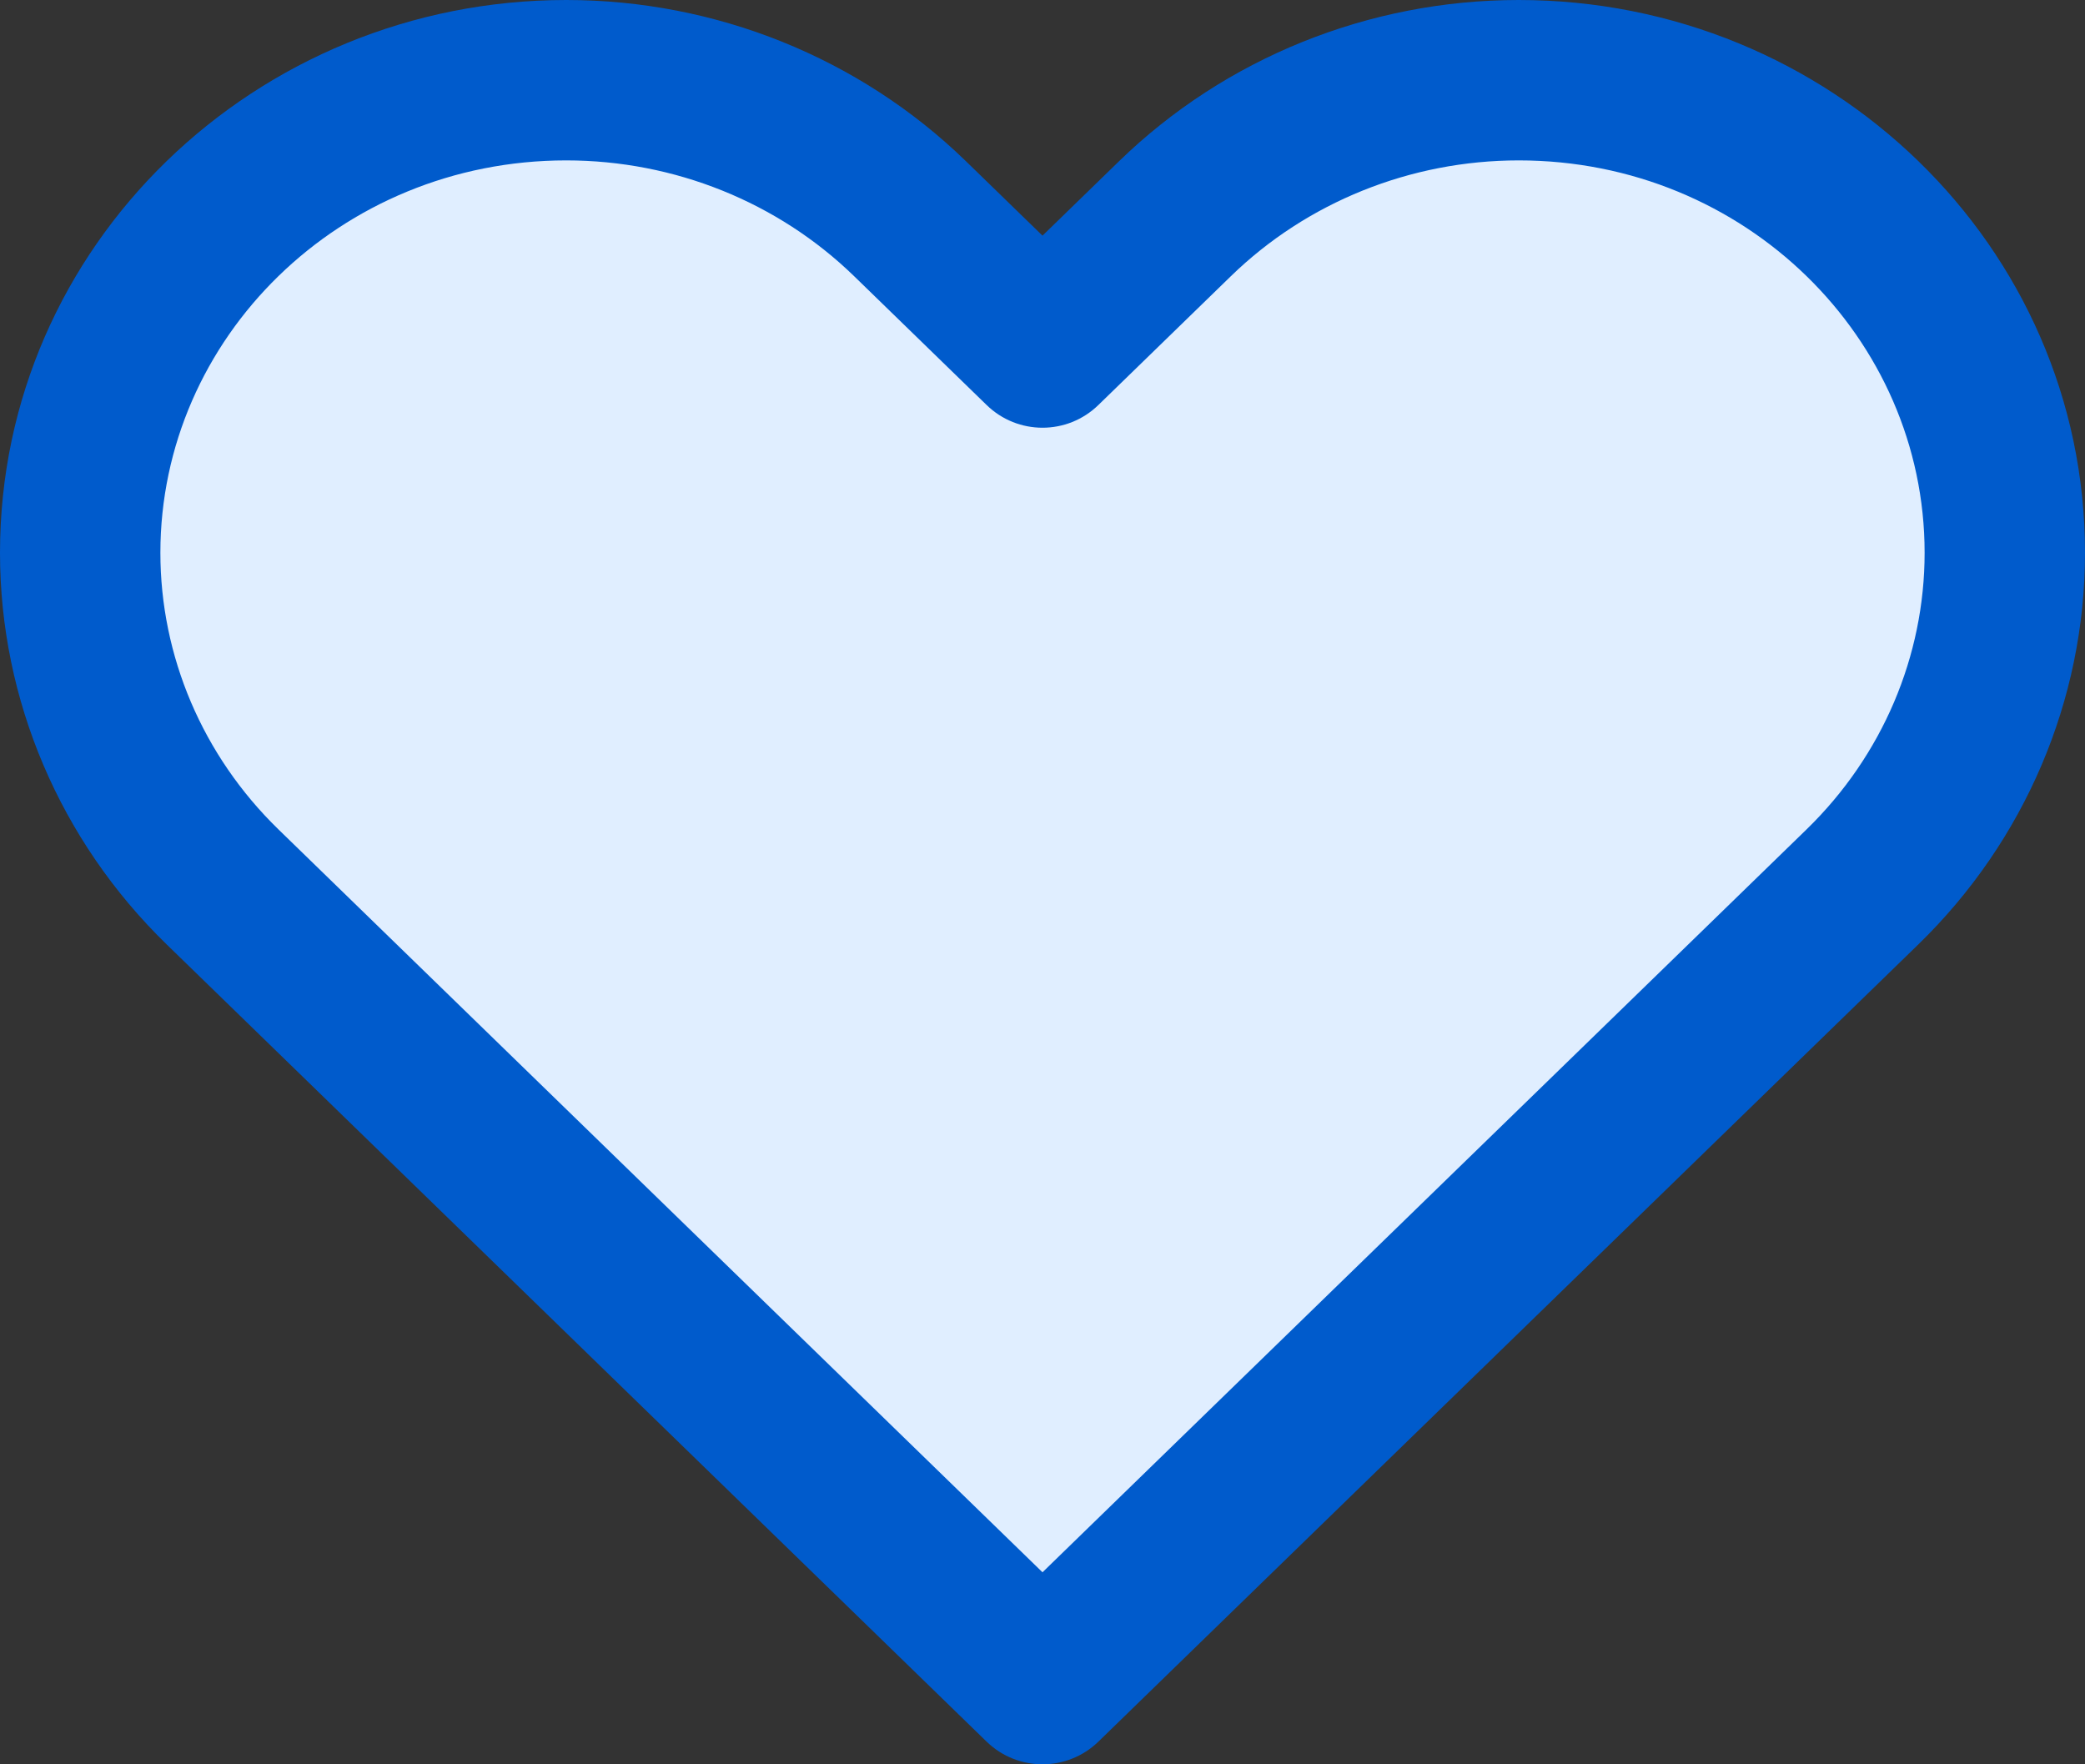 <svg width="26" height="22" viewBox="0 0 26 22" fill="none" xmlns="http://www.w3.org/2000/svg">
<rect x="0" y="0" width="26" height="22" fill="#333333" stroke="none"/>
<path d="M2.775 11.059L13 21L23.225 11.059C24.361 9.954 25 8.455 25 6.893C25 3.638 22.286 1 18.939 1C17.332 1 15.79 1.621 14.653 2.726L13 4.333L11.347 2.726C10.21 1.621 8.668 1 7.061 1C3.714 1 1 3.638 1 6.893C1 8.455 1.639 9.954 2.775 11.059Z" fill="#E0EEFF"/>
<path d="M13 21L12.303 21.717C12.691 22.094 13.309 22.094 13.697 21.717L13 21ZM2.775 11.059L2.078 11.776H2.078L2.775 11.059ZM11.347 2.726L10.65 3.443L11.347 2.726ZM13 4.333L12.303 5.05C12.691 5.428 13.309 5.428 13.697 5.05L13 4.333ZM14.653 2.726L13.956 2.009V2.009L14.653 2.726ZM13.697 20.283L3.472 10.342L2.078 11.776L12.303 21.717L13.697 20.283ZM22.528 10.342L12.303 20.283L13.697 21.717L23.922 11.776L22.528 10.342ZM10.65 3.443L12.303 5.05L13.697 3.616L12.044 2.009L10.65 3.443ZM13.697 5.05L15.35 3.443L13.956 2.009L12.303 3.616L13.697 5.05ZM18.939 0C17.075 0 15.283 0.72 13.956 2.009L15.35 3.443C16.297 2.522 17.588 2 18.939 2V0ZM24 6.893C24 8.181 23.474 9.422 22.528 10.342L23.922 11.776C25.249 10.486 26 8.73 26 6.893H24ZM26 6.893C26 3.06 22.812 0 18.939 0V2C21.761 2 24 4.217 24 6.893H26ZM7.061 2C8.412 2 9.702 2.522 10.65 3.443L12.044 2.009C10.717 0.72 8.925 0 7.061 0V2ZM2 6.893C2 4.217 4.239 2 7.061 2V0C3.188 0 0 3.06 0 6.893H2ZM3.472 10.342C2.526 9.422 2 8.181 2 6.893H0C0 8.73 0.751 10.486 2.078 11.776L3.472 10.342Z" fill="#005BCC"/>
</svg>
